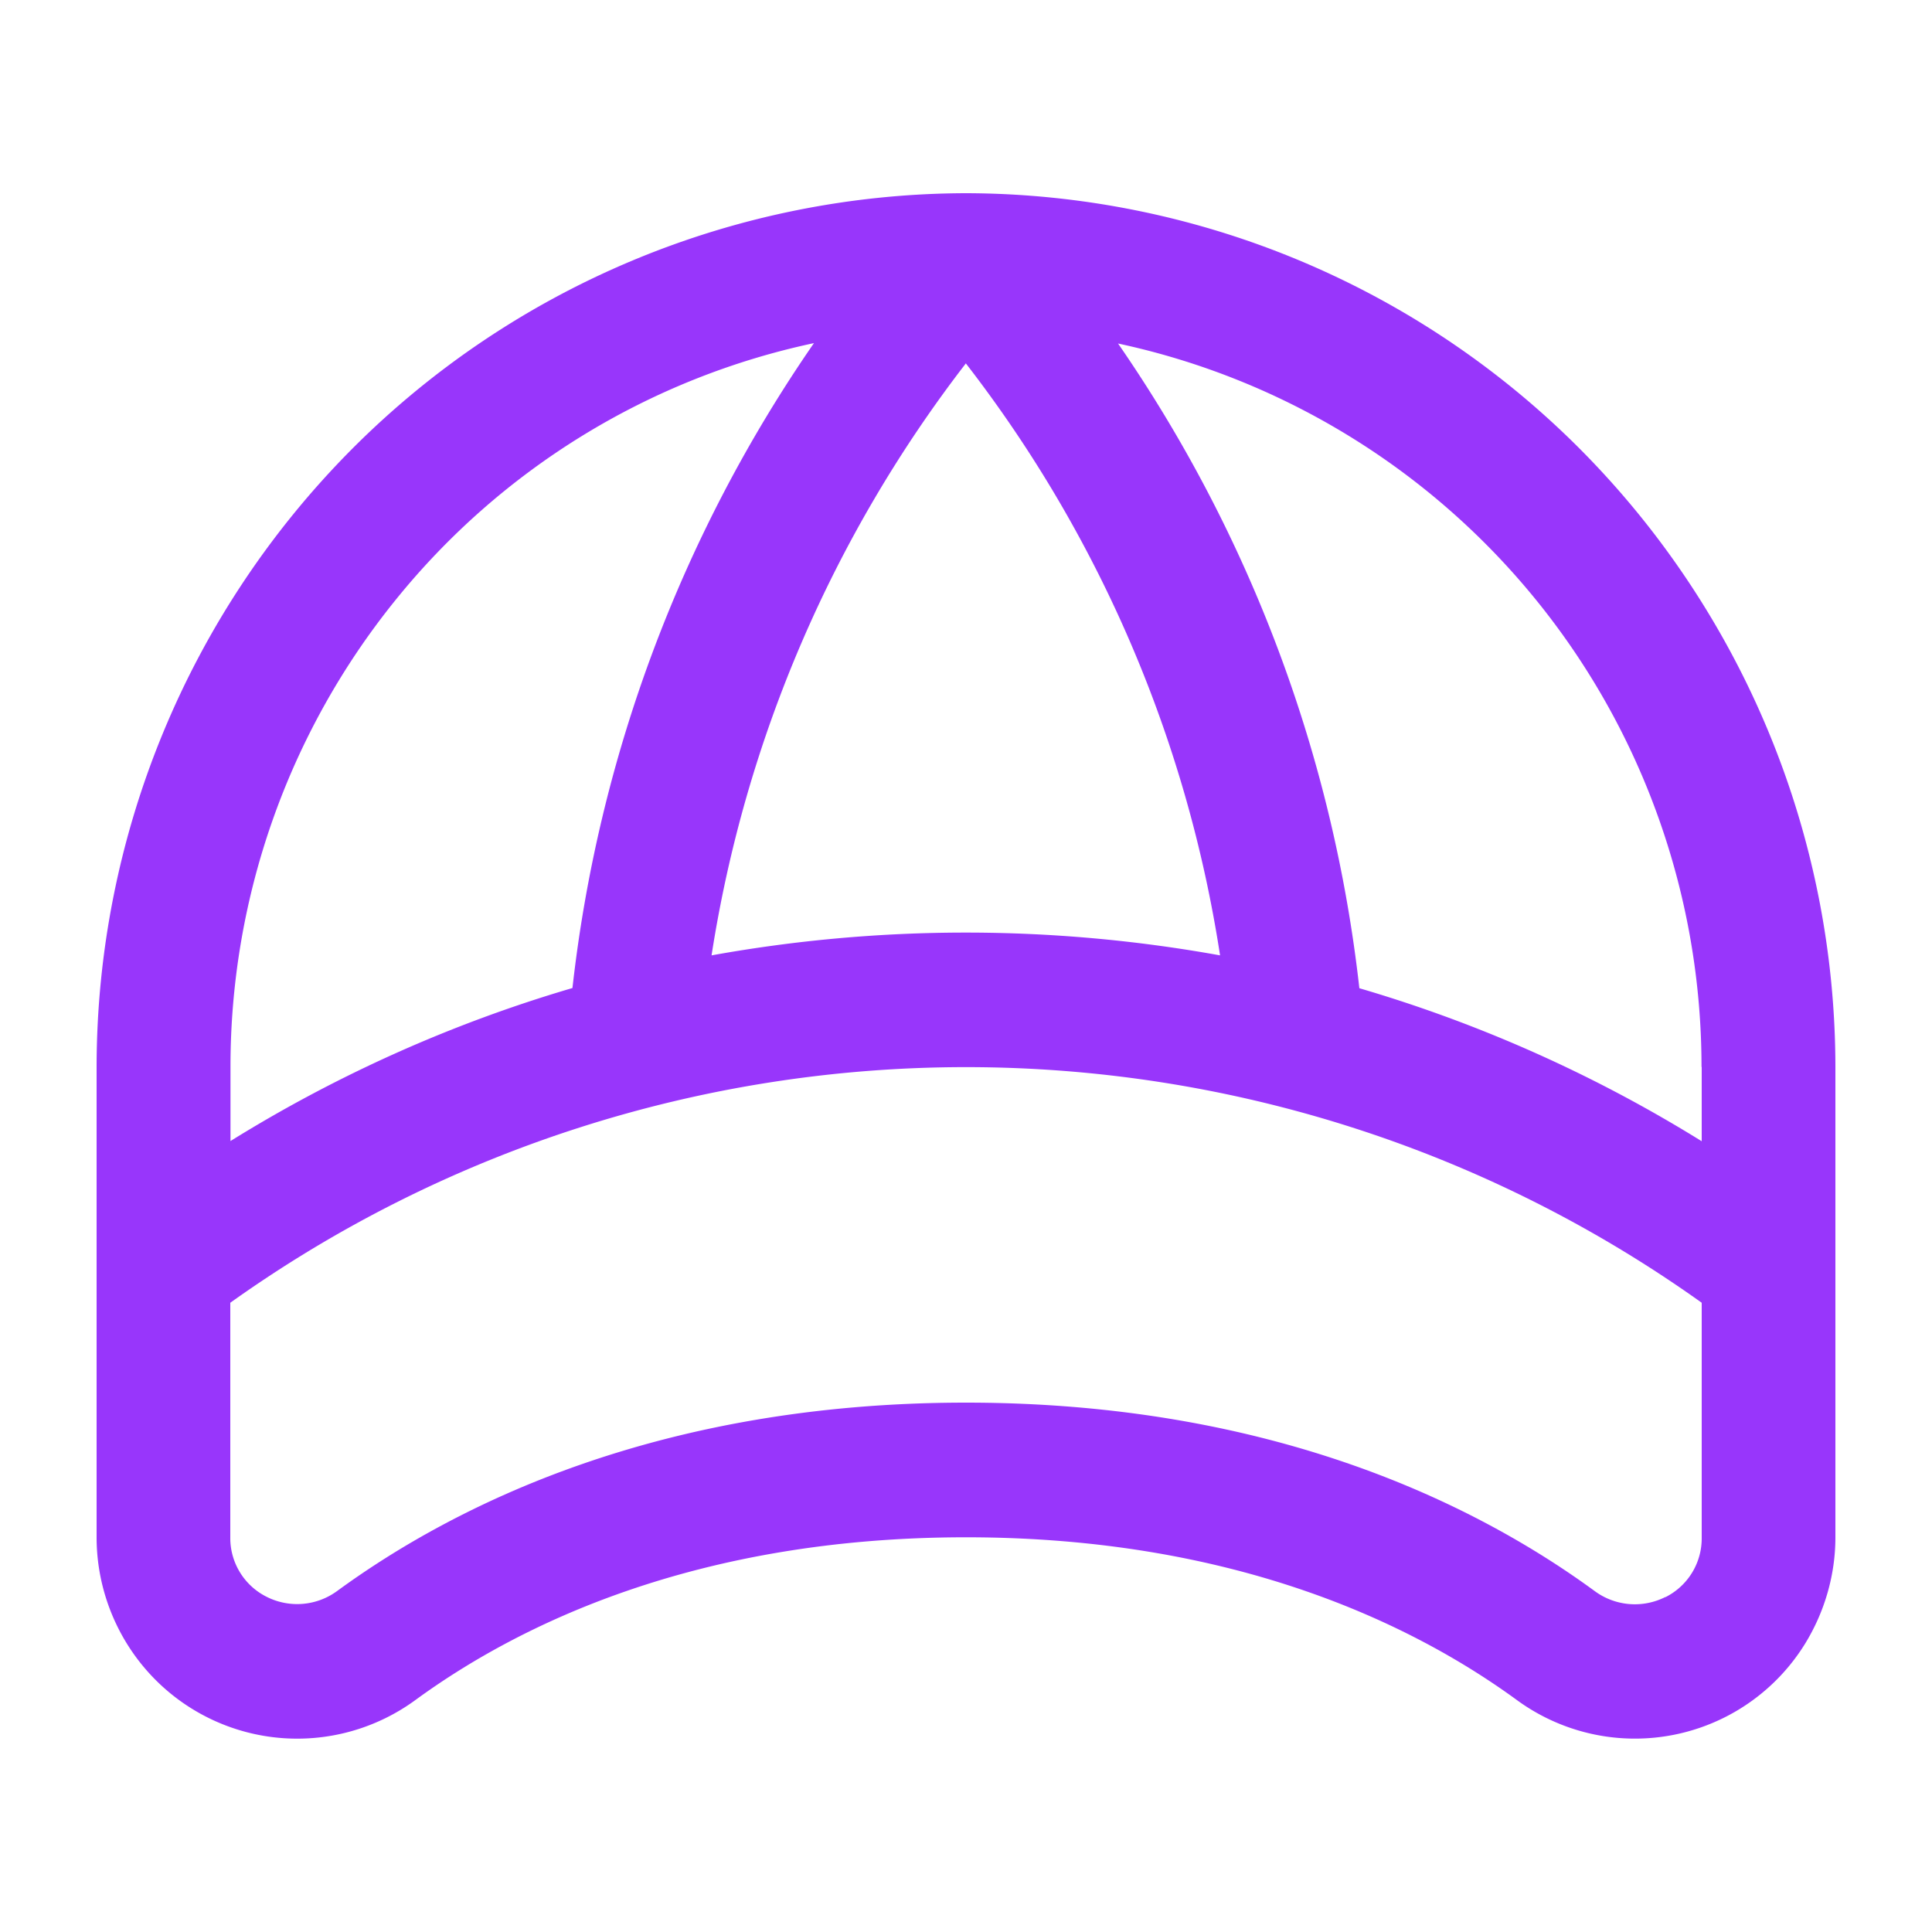 <svg xmlns="http://www.w3.org/2000/svg" width="10" height="10" fill="none"><path fill="#9836FB" d="M5 1a4.5 4.5 0 0 0-3.18 1.326A4.54 4.54 0 0 0 .5 5.522v2.435c0 .276.11.542.304.737a1.036 1.036 0 0 0 1.348.104c.526-.384 1.446-.841 2.848-.841s2.322.457 2.848.84a1.035 1.035 0 0 0 1.498-.294c.1-.165.154-.354.154-.546V5.522a4.54 4.54 0 0 0-1.32-3.196A4.5 4.5 0 0 0 5 1m3.808 4.522v.385a7.2 7.2 0 0 0-1.772-.792 7.3 7.3 0 0 0-1.249-3.337c.854.183 1.62.654 2.17 1.335s.85 1.532.85 2.409M5 1.882a6.65 6.65 0 0 1 1.315 3.063 7.4 7.4 0 0 0-2.632 0A6.7 6.7 0 0 1 5 1.88m-.787-.104a7.3 7.3 0 0 0-1.25 3.338 7.2 7.2 0 0 0-1.77.792v-.386a3.84 3.84 0 0 1 .85-2.409 3.8 3.8 0 0 1 2.17-1.335M8.62 8.266a.35.35 0 0 1-.365-.03C7.646 7.79 6.588 7.26 5 7.26s-2.646.53-3.255.975a.35.35 0 0 1-.365.03.34.34 0 0 1-.188-.31V6.743a6.555 6.555 0 0 1 7.616 0v1.215a.34.34 0 0 1-.188.309"/></svg>